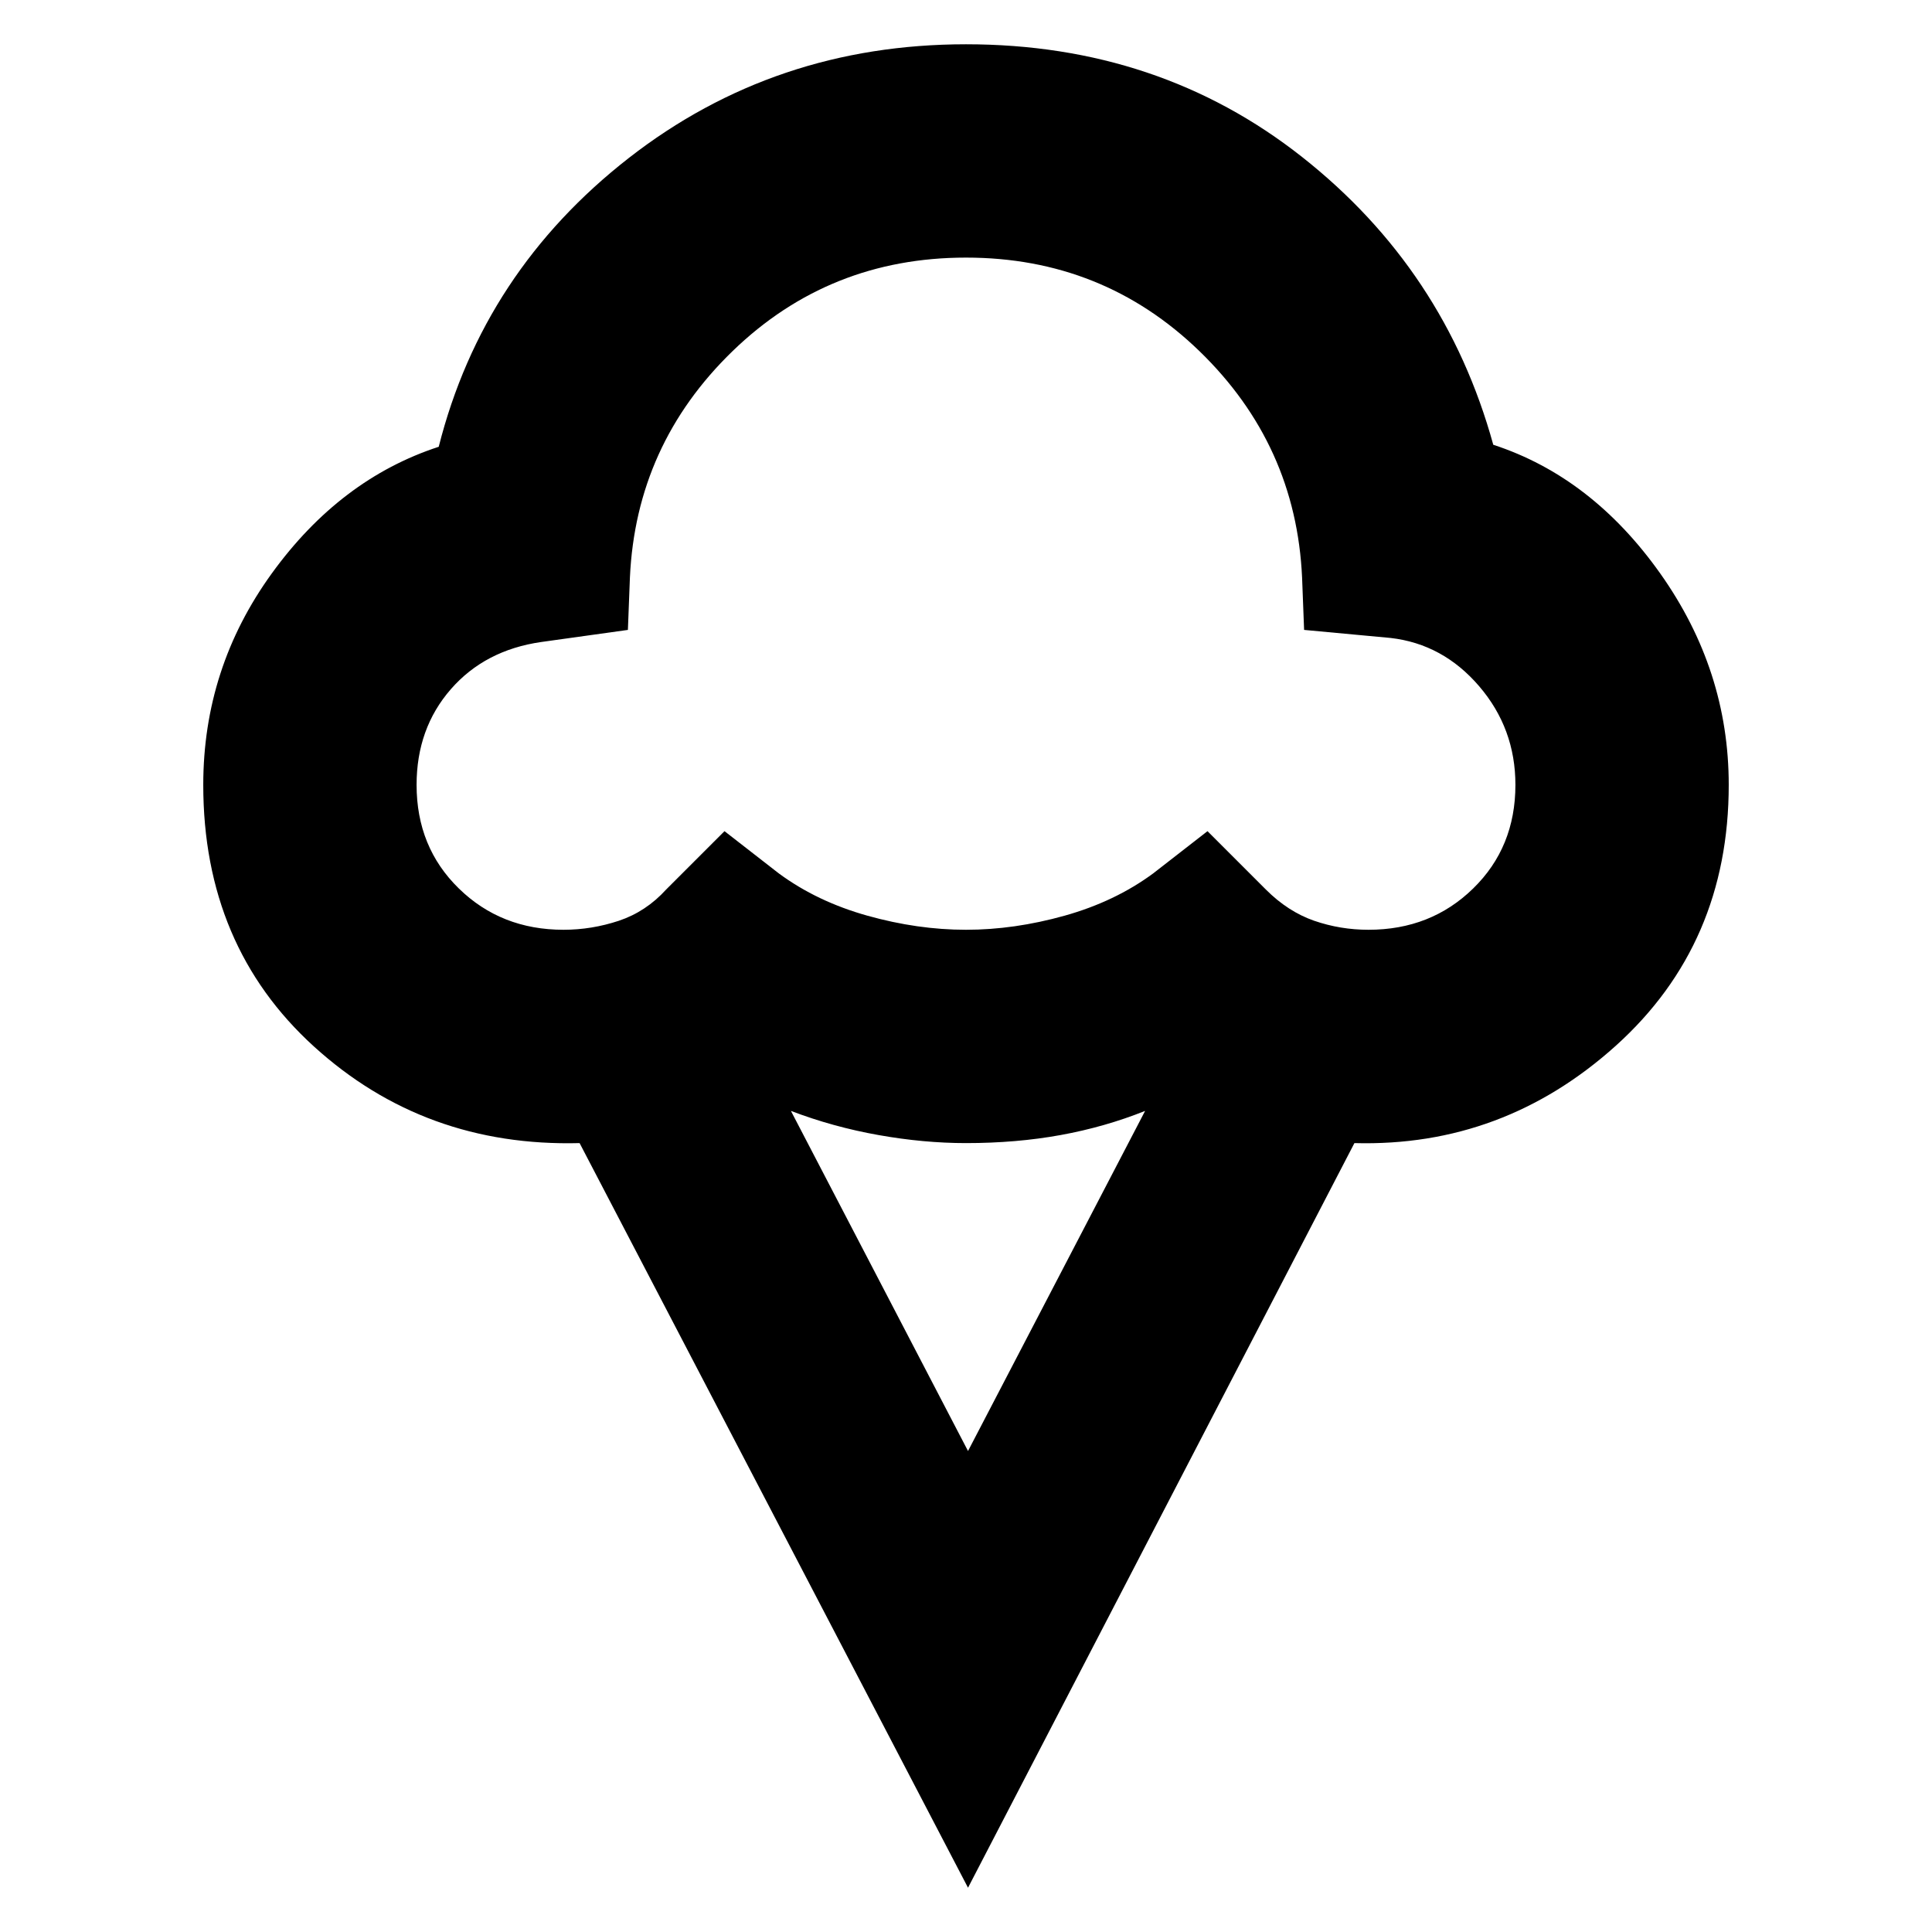 <svg xmlns="http://www.w3.org/2000/svg" height="24" width="24"><path d="M12.025 23.45 7.2 14.2q-1.925.05-3.3-1.2-1.375-1.25-1.375-3.25 0-1.45.85-2.625T5.45 5.55Q6 3.375 7.812 1.962 9.625.55 12 .55q2.4 0 4.175 1.4t2.375 3.575q1.225.4 2.075 1.6.85 1.2.85 2.625 0 1.975-1.4 3.238-1.4 1.262-3.25 1.212ZM7 11.55q.35 0 .688-.112.337-.113.587-.388L9 10.325l.675.525q.475.35 1.1.525.625.175 1.225.175.6 0 1.225-.175.625-.175 1.1-.525l.675-.525.725.725q.275.275.6.388.325.112.675.112.775 0 1.3-.513.525-.512.525-1.287 0-.7-.45-1.225-.45-.525-1.1-.6l-1.075-.1-.025-.65Q16.1 5.525 14.9 4.362 13.7 3.2 12 3.2T9.1 4.362Q7.9 5.525 7.825 7.175l-.025.65-1.075.15q-.7.1-1.125.587-.425.488-.425 1.188 0 .775.525 1.287.525.513 1.3.513Zm5.025 6.475 2.2-4.225q-.5.2-1.05.3-.55.1-1.175.1-.525 0-1.087-.1-.563-.1-1.088-.3ZM12 7.375Z"/></svg>